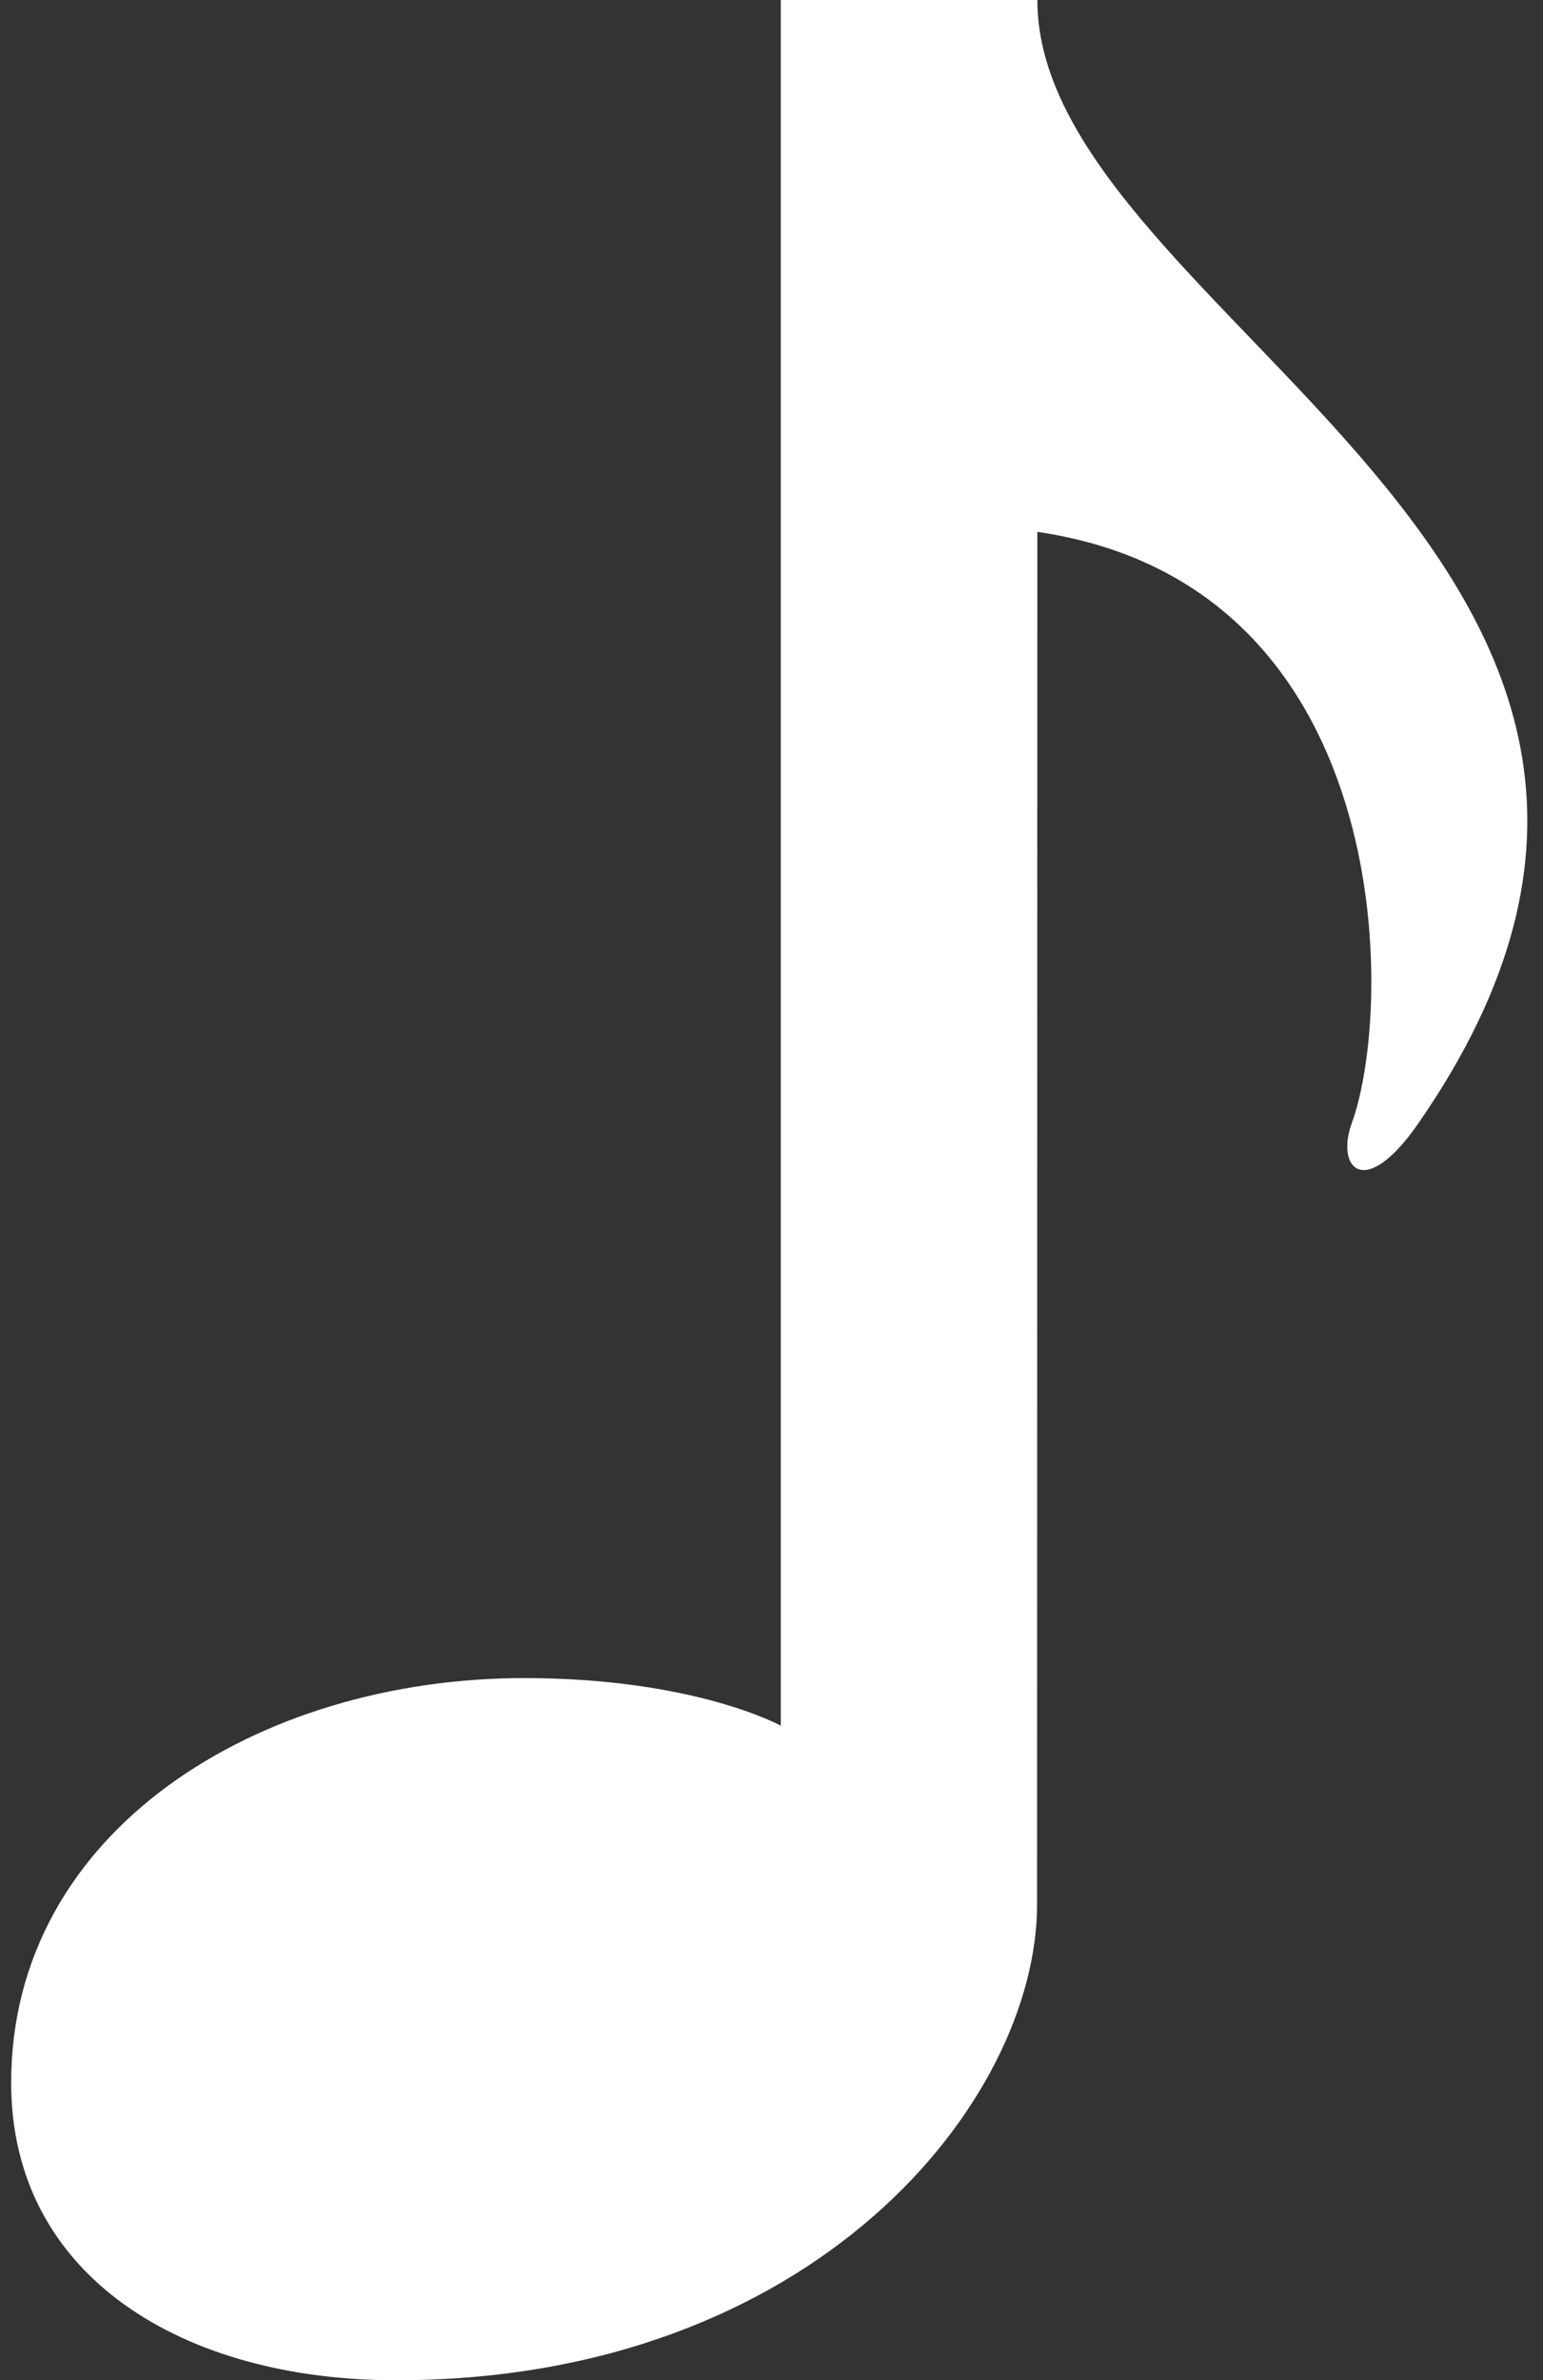 <svg width="83" height="128" viewBox="0 0 83 128" fill="none" xmlns="http://www.w3.org/2000/svg">
<rect x="0" y="0" width="83" height="128" fill="#333333" stroke="none"/>
<path d="M76.299 60.403C73.388 64.602 71.842 62.803 72.712 60.403C75.03 54.048 75.113 31.424 55.8 28.602L55.786 102.4C55.786 113.005 43.814 128 21.3 128C9.866 128 0.6 122.426 0.6 112C0.6 98.438 13.896 90.24 28.2 90.24C37.363 90.24 42 92.8 42 92.8V0H55.8C55.8 17.126 97.103 30.362 76.299 60.403Z" fill="white"/>
</svg>
